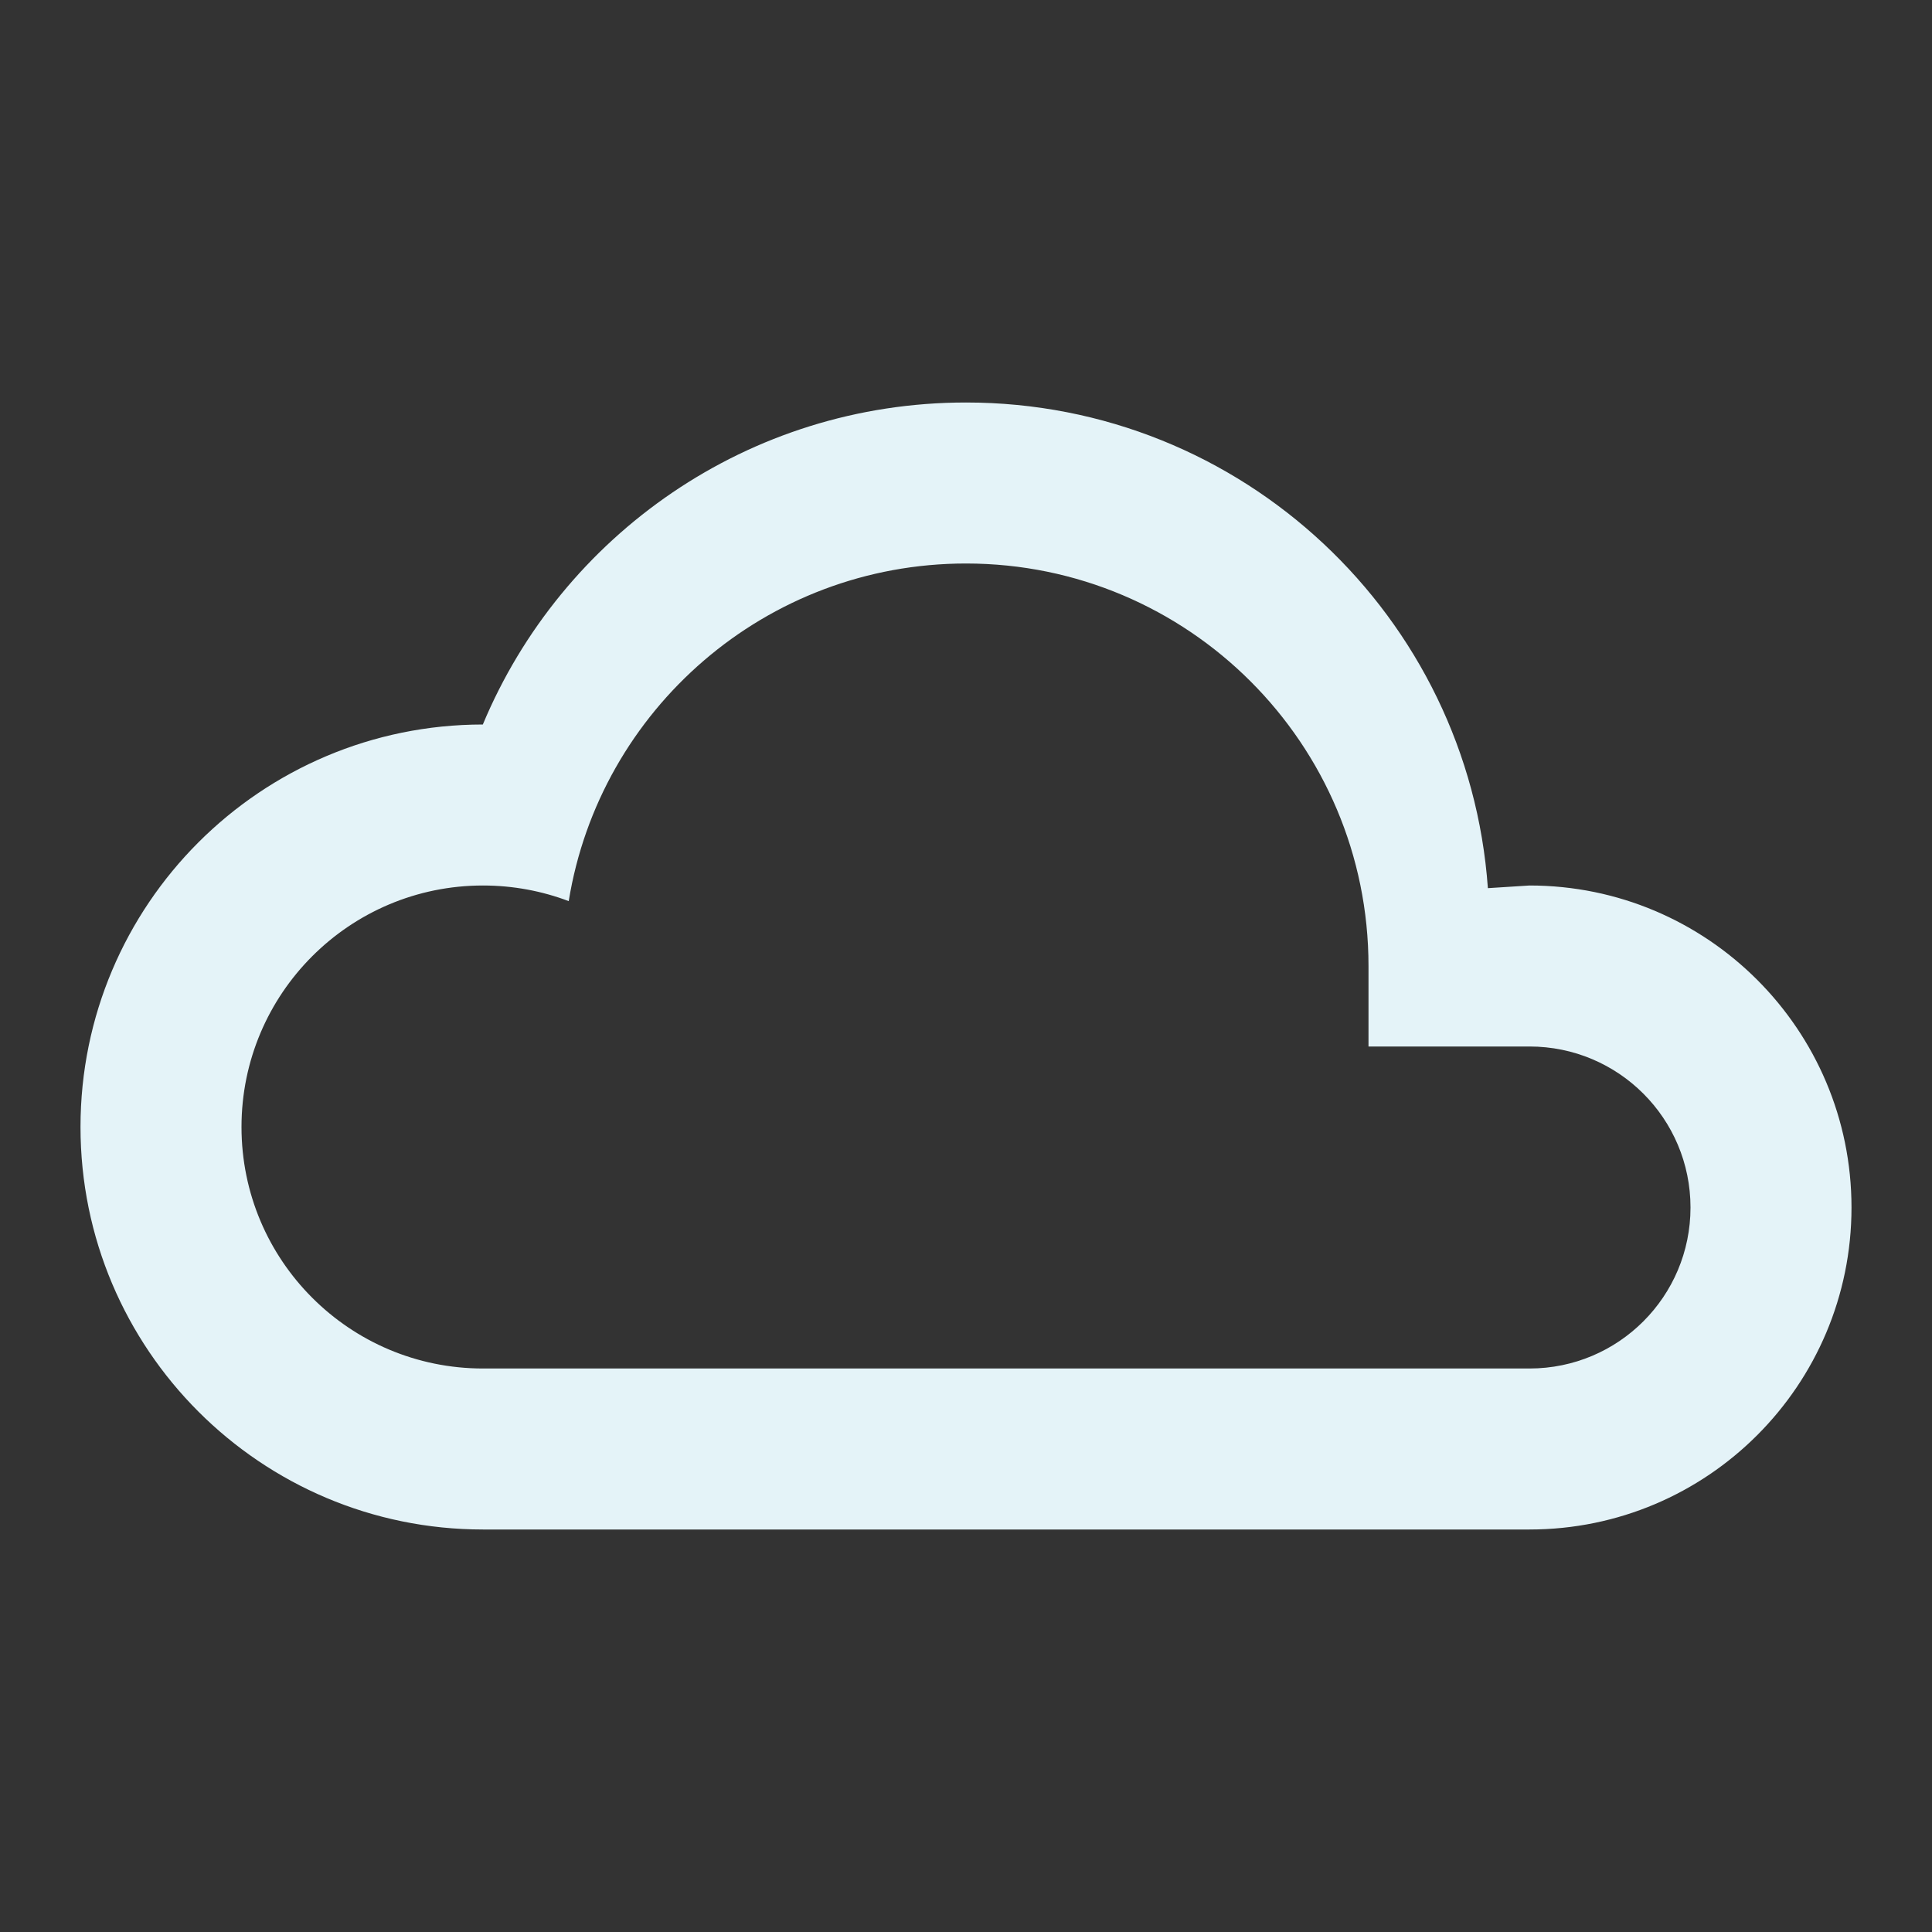 <?xml version="1.0" encoding="utf-8"?>
<!DOCTYPE svg PUBLIC "-//W3C//DTD SVG 1.1//EN" "http://www.w3.org/Graphics/SVG/1.1/DTD/svg11.dtd">
<svg xmlns="http://www.w3.org/2000/svg" xmlns:xlink="http://www.w3.org/1999/xlink" version="1.1" baseProfile="full" width="24" height="24" viewBox="0 0 24.00 24.00" enable-background="new 0 0 24.00 24.00" xml:space="preserve">
	<rect x="0" y="0" width="24.00" height="24.00" fill="#333333" stroke="none"/>
	<path fill="#E4F3F8" fill-opacity="1" stroke-width="0.2" stroke-linejoin="round" d="M 6,19C 3.239,19 1,16.761 1,14C 1,11.239 3.238,9.001 5.998,9C 6.978,6.651 9.296,5 12,5C 15.433,5 18.244,7.661 18.483,11.033L 19,11C 21.209,11 23,12.791 23,15C 23,17.209 21.209,19 19,19L 6,19 Z M 19,13L 17,13L 17,12C 17,9.239 14.761,7 12,7C 9.513,7 7.45,8.816 7.065,11.194C 6.734,11.069 6.375,11 6,11C 4.343,11 3,12.343 3,14C 3,15.657 4.343,17 6,17L 19,17C 20.105,17 21,16.105 21,15C 21,13.895 20.105,13 19,13 Z "/>
</svg>
